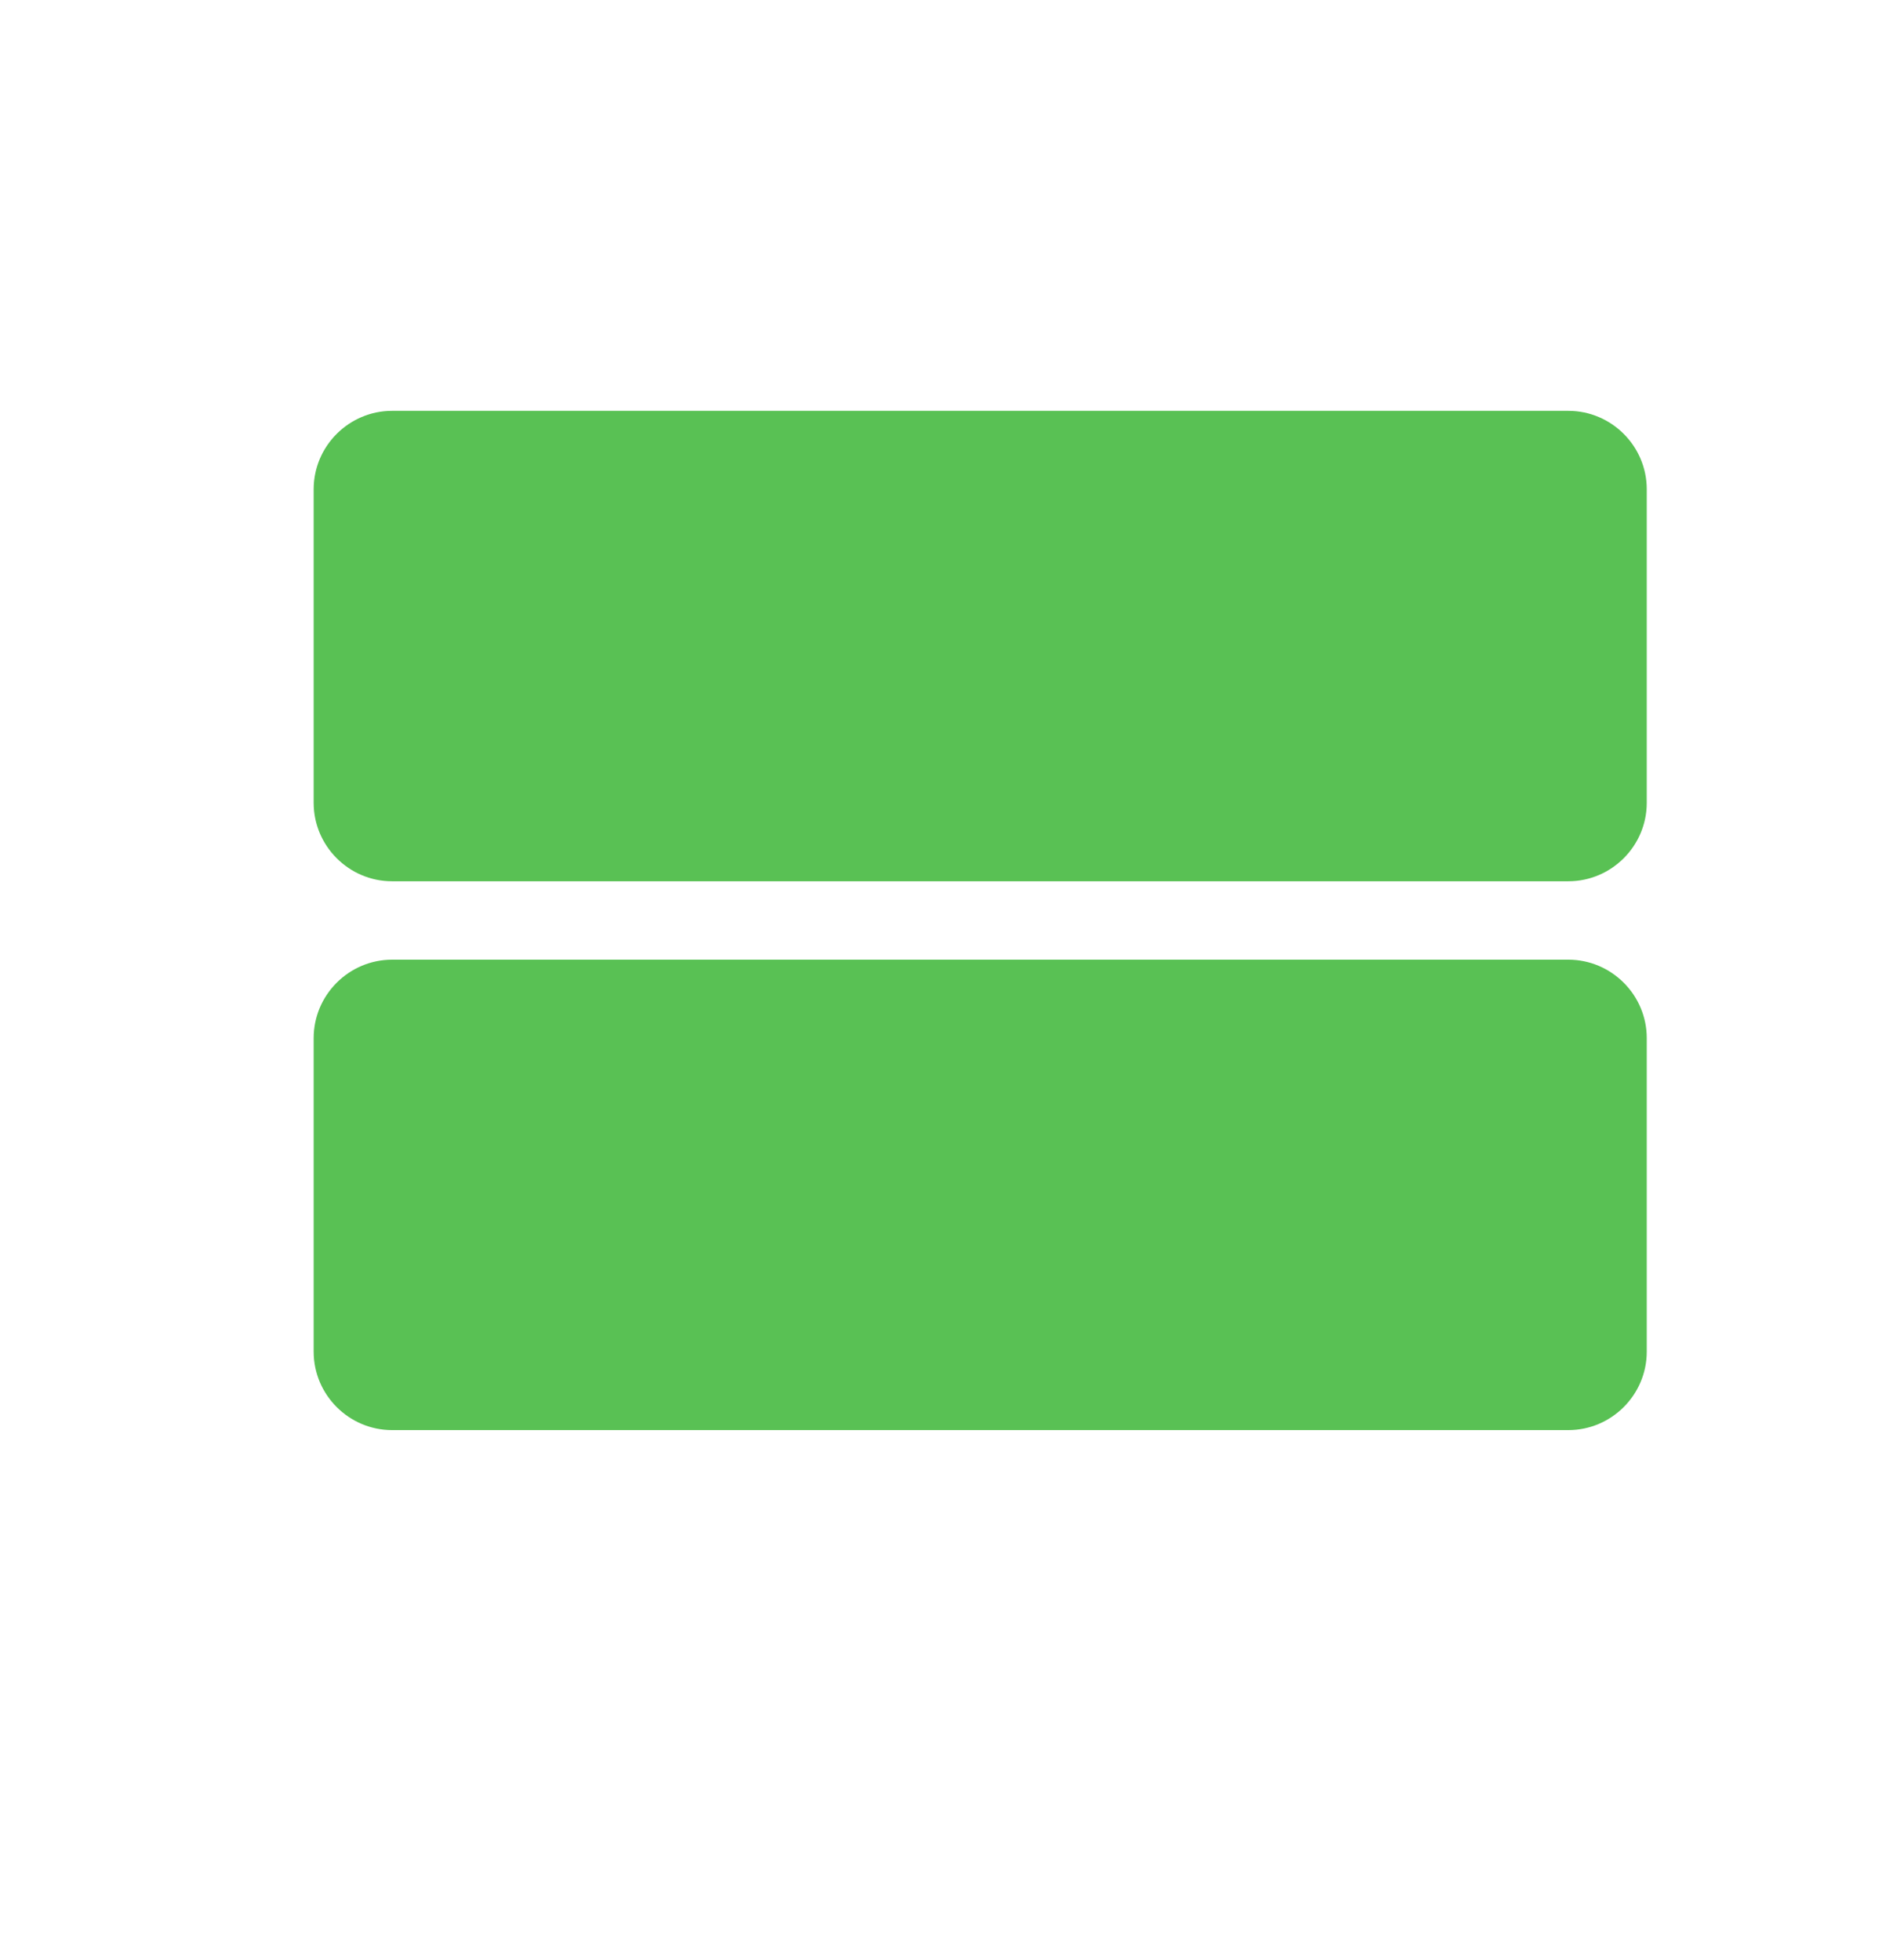 <svg xmlns="http://www.w3.org/2000/svg" width="24" height="25" fill="none"><g clip-path="url(#a)"><path fill="#59C154" d="M5 18.24h15c.55 0 1-.45 1-1v-4c0-.55-.45-1-1-1H5c-.55 0-1 .45-1 1v4c0 .55.45 1 1 1Zm-1-12v4c0 .55.45 1 1 1h15c.55 0 1-.45 1-1v-4c0-.55-.45-1-1-1H5c-.55 0-1 .45-1 1Z"/></g><defs><clipPath id="a"><path fill="#fff" d="M0 .24h24v24H0z"/></clipPath></defs></svg>
